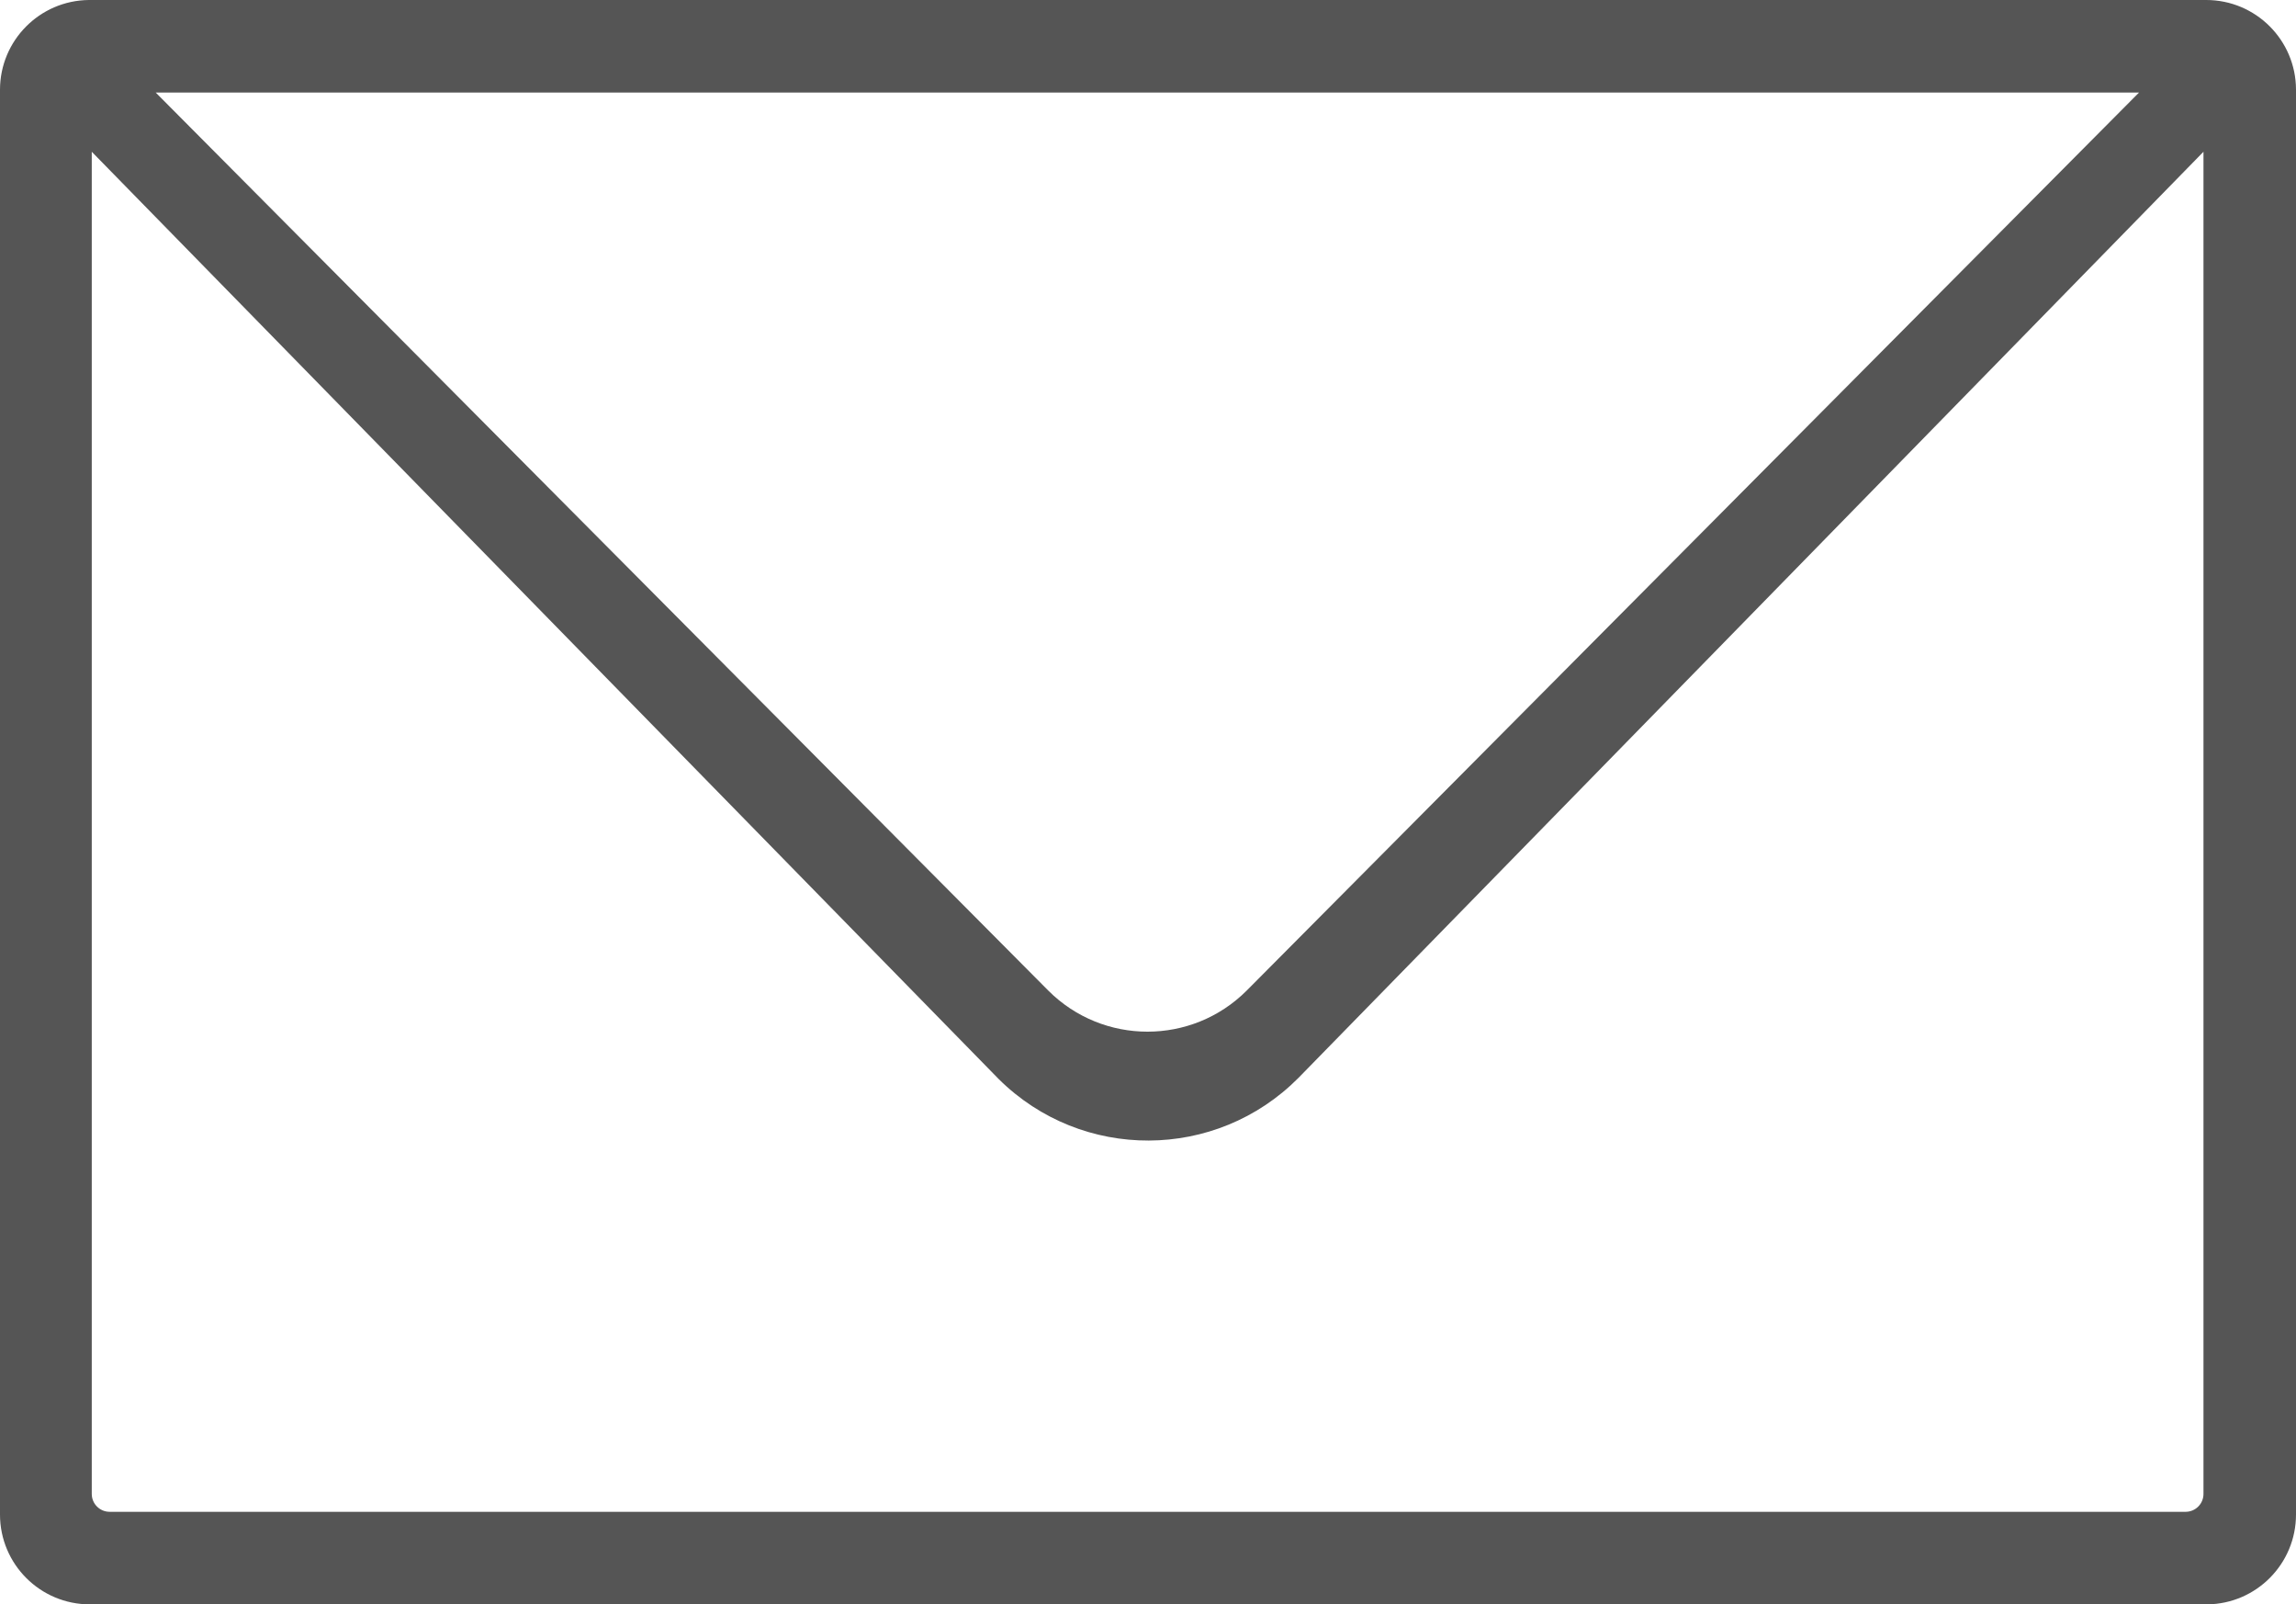 <?xml version="1.0" encoding="utf-8"?>
<!-- Generator: Adobe Illustrator 15.1.0, SVG Export Plug-In . SVG Version: 6.00 Build 0)  -->
<!DOCTYPE svg PUBLIC "-//W3C//DTD SVG 1.1//EN" "http://www.w3.org/Graphics/SVG/1.1/DTD/svg11.dtd">
<svg version="1.1" id="Layer_1" xmlns="http://www.w3.org/2000/svg" xmlns:xlink="http://www.w3.org/1999/xlink" x="0px" y="0px"
	 width="550.8px" height="384.764px" viewBox="30.6 213.196 550.8 384.764" enable-background="new 30.6 213.196 550.8 384.764"
	 xml:space="preserve">
<title></title>
<path fill="#555555" d="M559.857,213.196H51.897c-11.778,0.134-21.265,9.702-21.297,21.481v341.741
	c0,11.897,9.645,21.542,21.542,21.542h507.96c11.802-0.134,21.298-9.74,21.298-21.542V234.677
	C581.366,222.803,571.731,213.195,559.857,213.196z M543.737,235.393L329.685,450.752c-13.143,13.148-34.455,13.153-47.603,0.011
	c-0.004-0.003-0.007-0.007-0.011-0.011L67.957,235.393H543.737z M554.857,575.763H56.897c-2.366,0-4.284-1.918-4.284-4.284V249.591
	l217.584,222.401c19.944,19.768,52.135,19.631,71.91-0.307l217.095-222.094v321.827c0.033,2.365-1.856,4.311-4.223,4.345
	C554.939,575.764,554.898,575.764,554.857,575.763z"/>
</svg>
